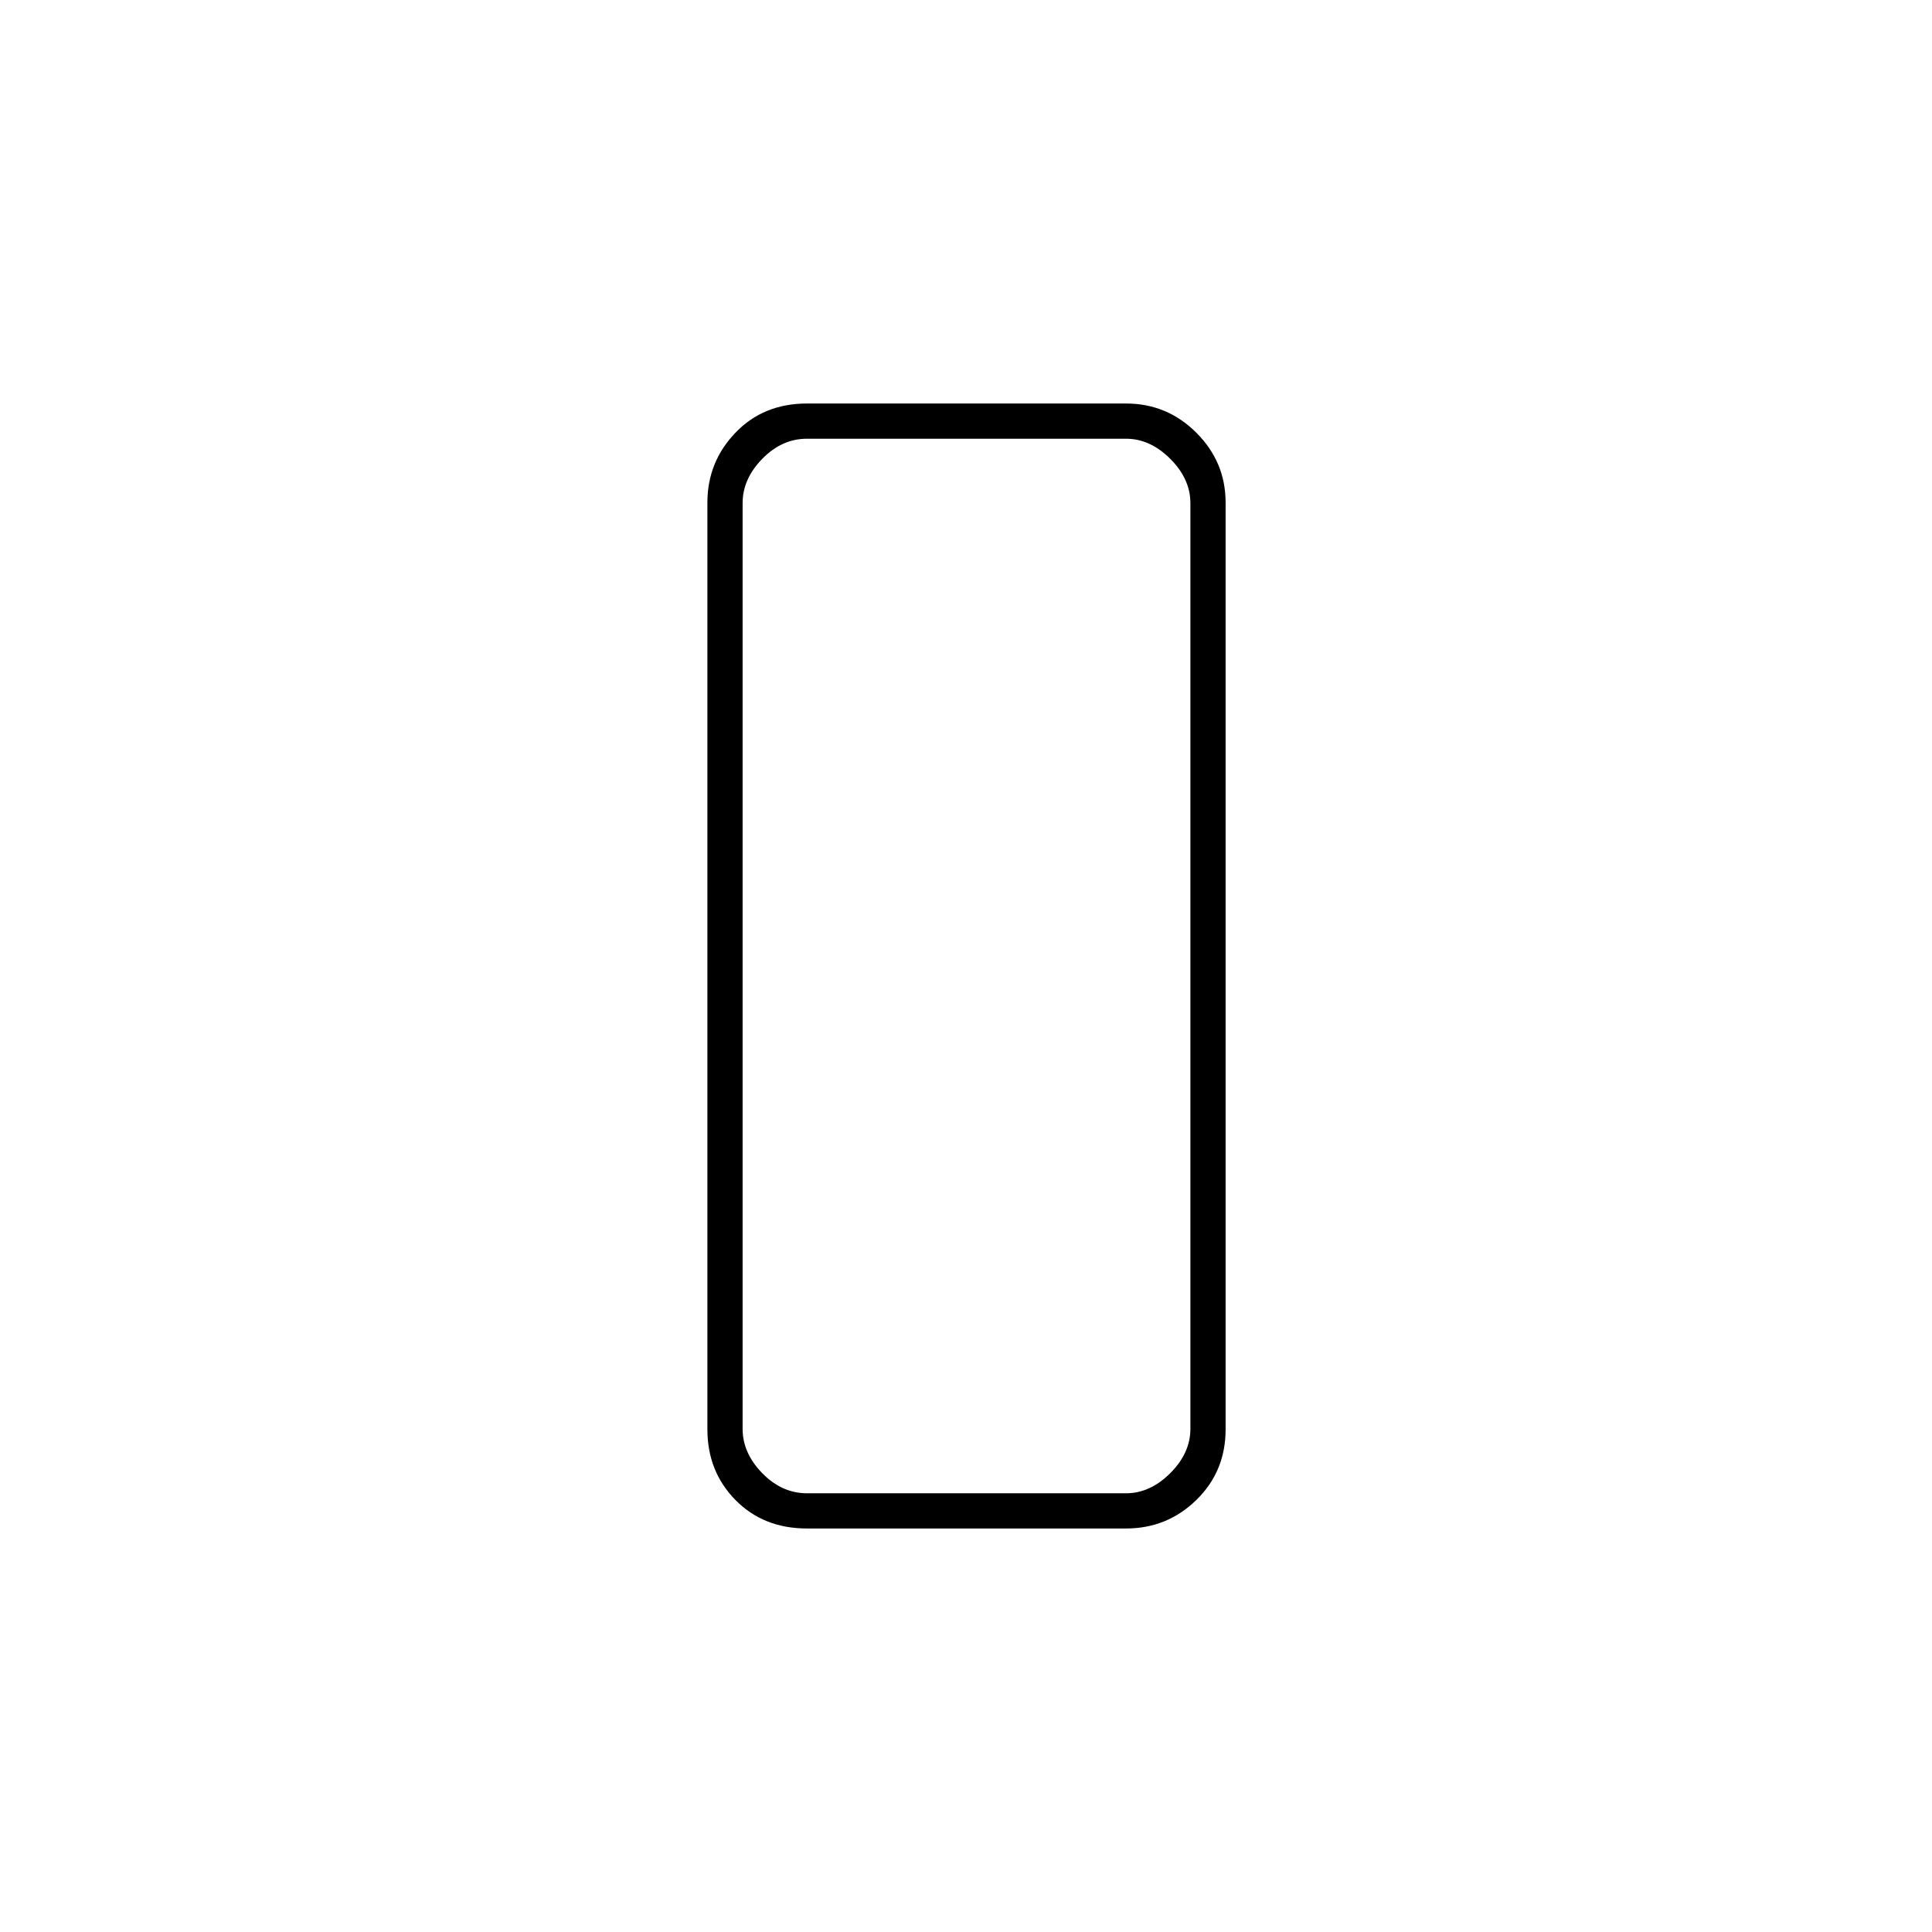 <svg xmlns="http://www.w3.org/2000/svg" height="20" viewBox="0 -960 960 960" width="20"><path d="M401-200.5q-21.67 0-35.58-14.18-13.92-14.18-13.92-35.08v-460.48q0-20.2 13.92-34.73Q379.33-759.5 401-759.5h158.5q20.44 0 34.97 14.53Q609-730.44 609-710.24v460.48q0 20.9-14.53 35.08T559.5-200.5H401ZM369-710v460q0 12 9.75 22T401-218h158.5q12 0 22-10t10-22v-460q0-12-10-22t-22-10H401q-12.5 0-22.25 10T369-710Zm0 0v-32 524-492Z"/></svg>